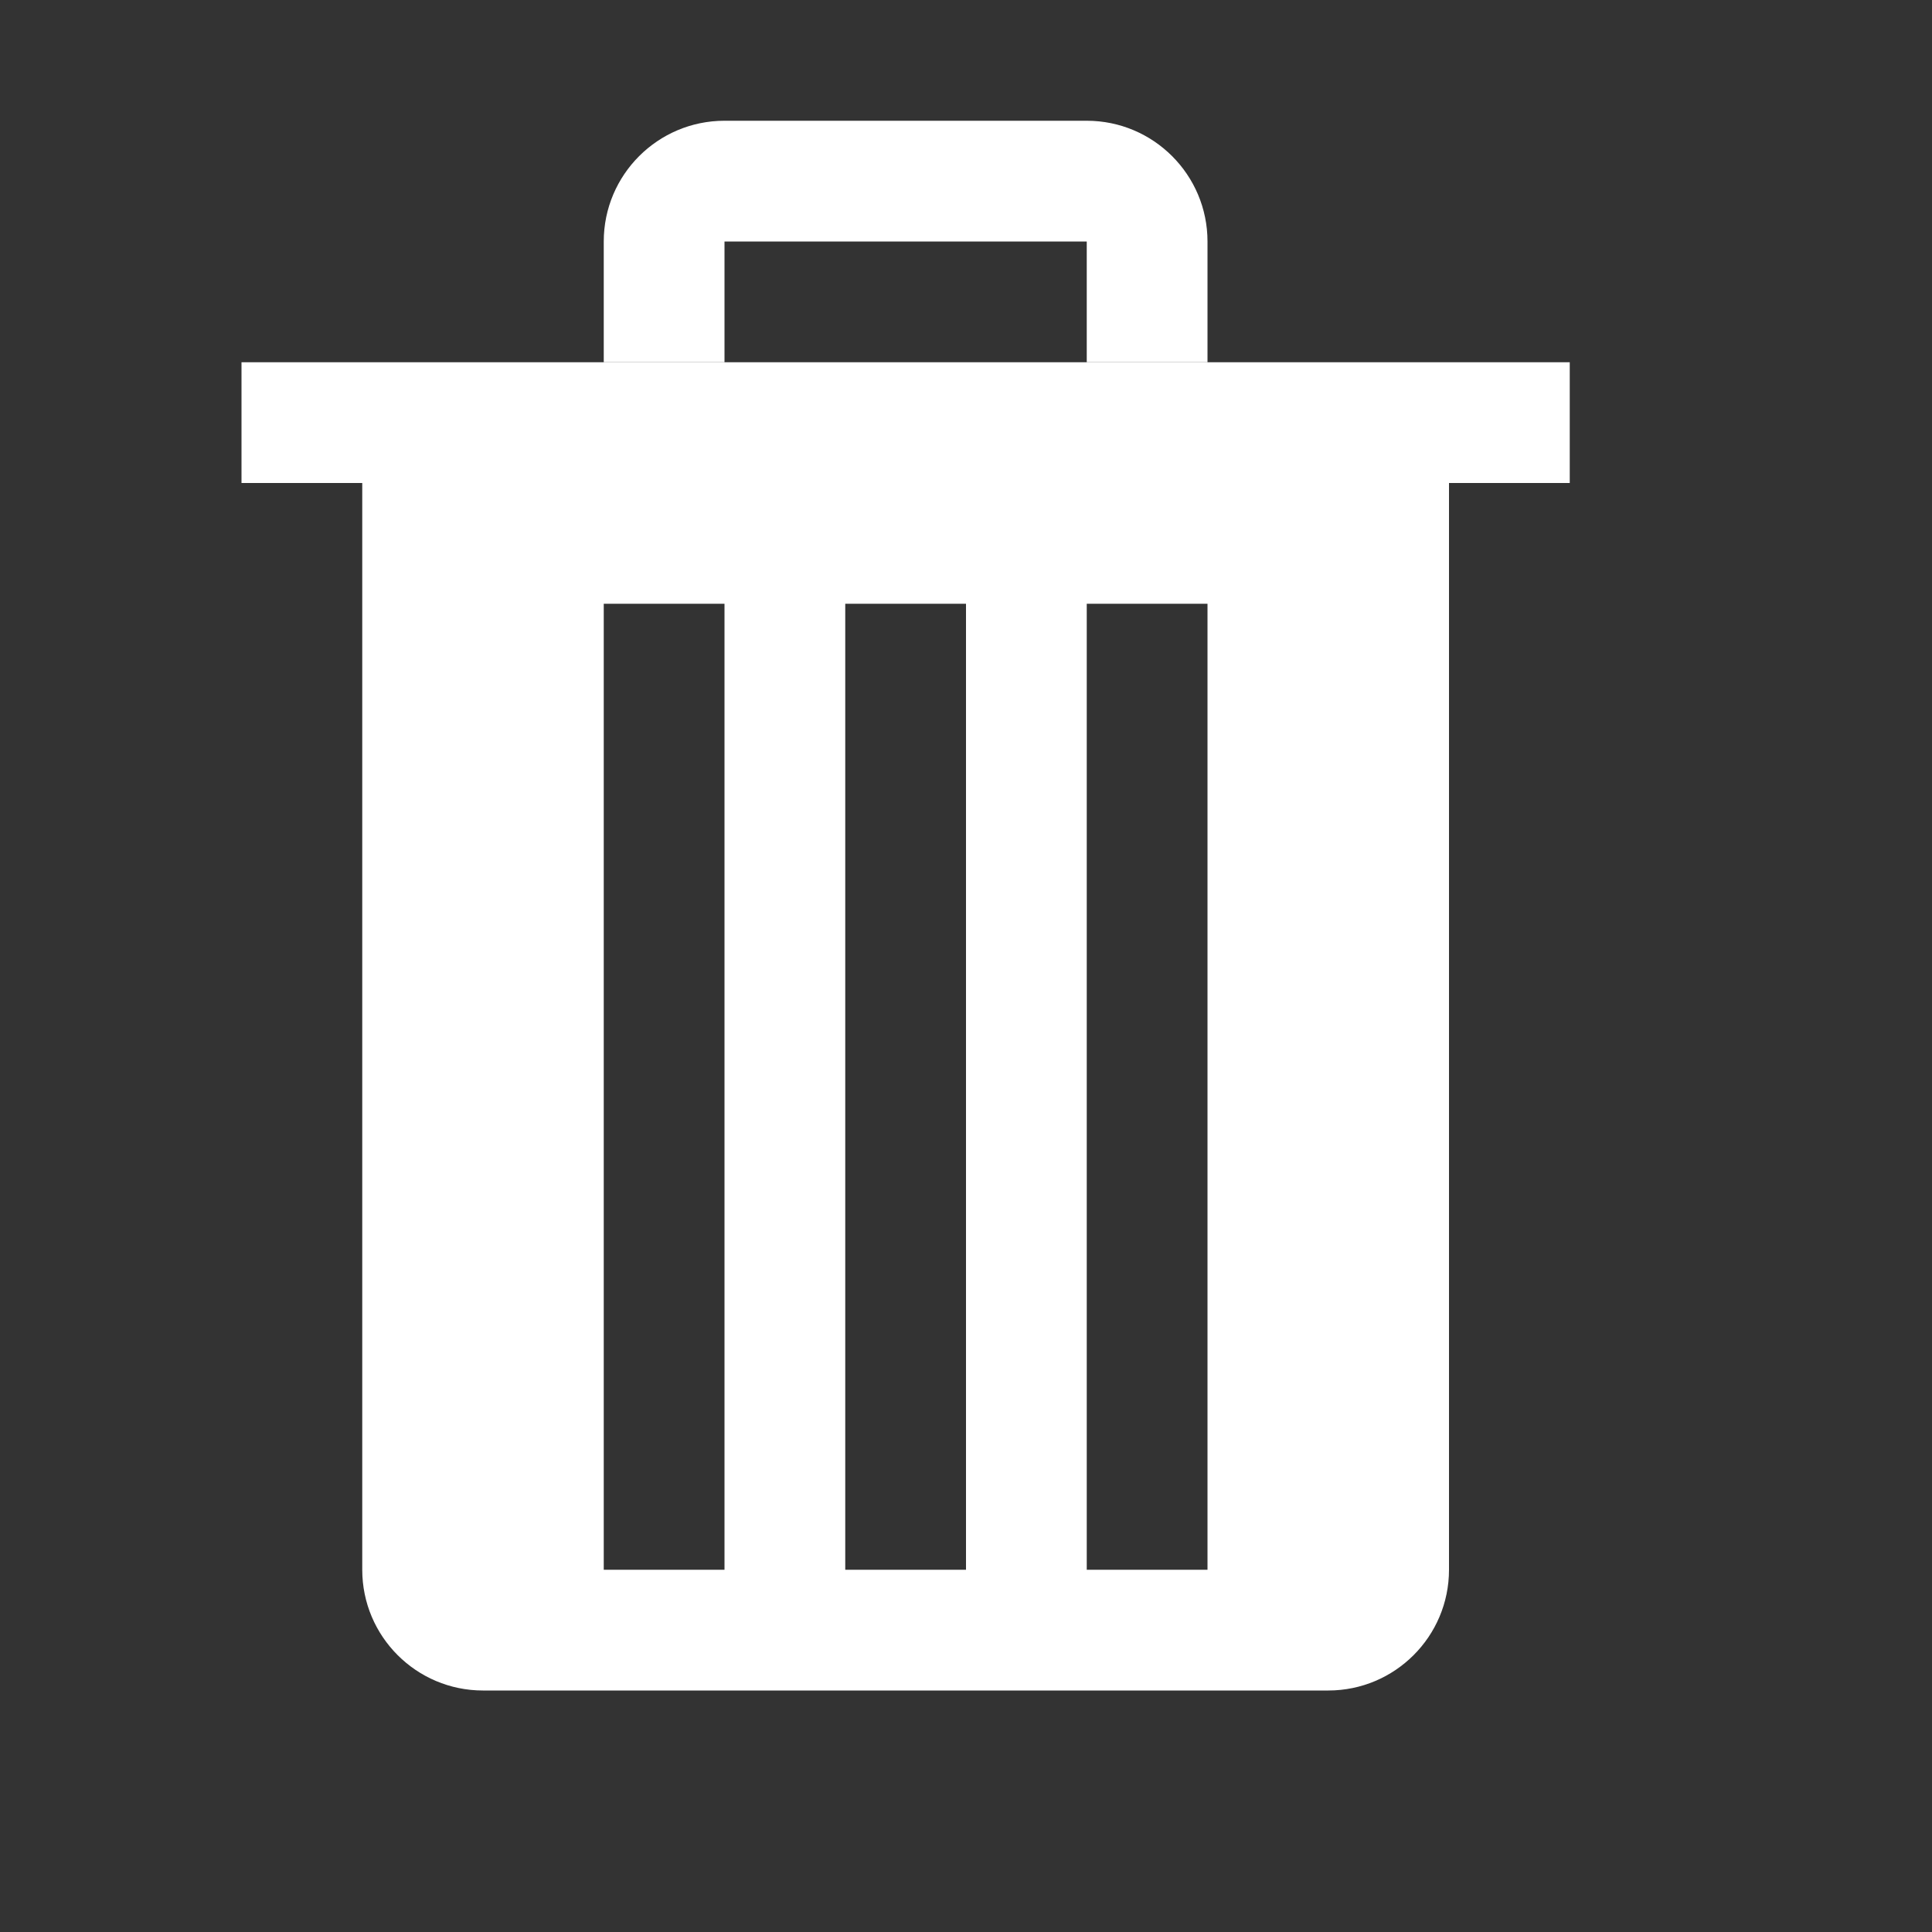 <svg width="16" height="16" viewBox="0 0 16 16" fill="none" xmlns="http://www.w3.org/2000/svg">
<rect x="0" y="0" width="16" height="16" fill="#333333" stroke="none"/>
<path d="M2 3H13V4H2V3Z" fill="white"/>
<path fill-rule="evenodd" clip-rule="evenodd" d="M6 2H9V3H10V2C10 1.448 9.552 1 9 1H6C5.448 1 5 1.448 5 2V3H6V2Z" fill="white"/>
<path fill-rule="evenodd" clip-rule="evenodd" d="M3 13V4H4H11H12V13C12 13.552 11.552 14 11 14H4C3.448 14 3 13.552 3 13ZM6 5H5V13H6V5ZM7 5H8V13H7V5ZM10 5H9V13H10V5Z" fill="white"/>
</svg>
